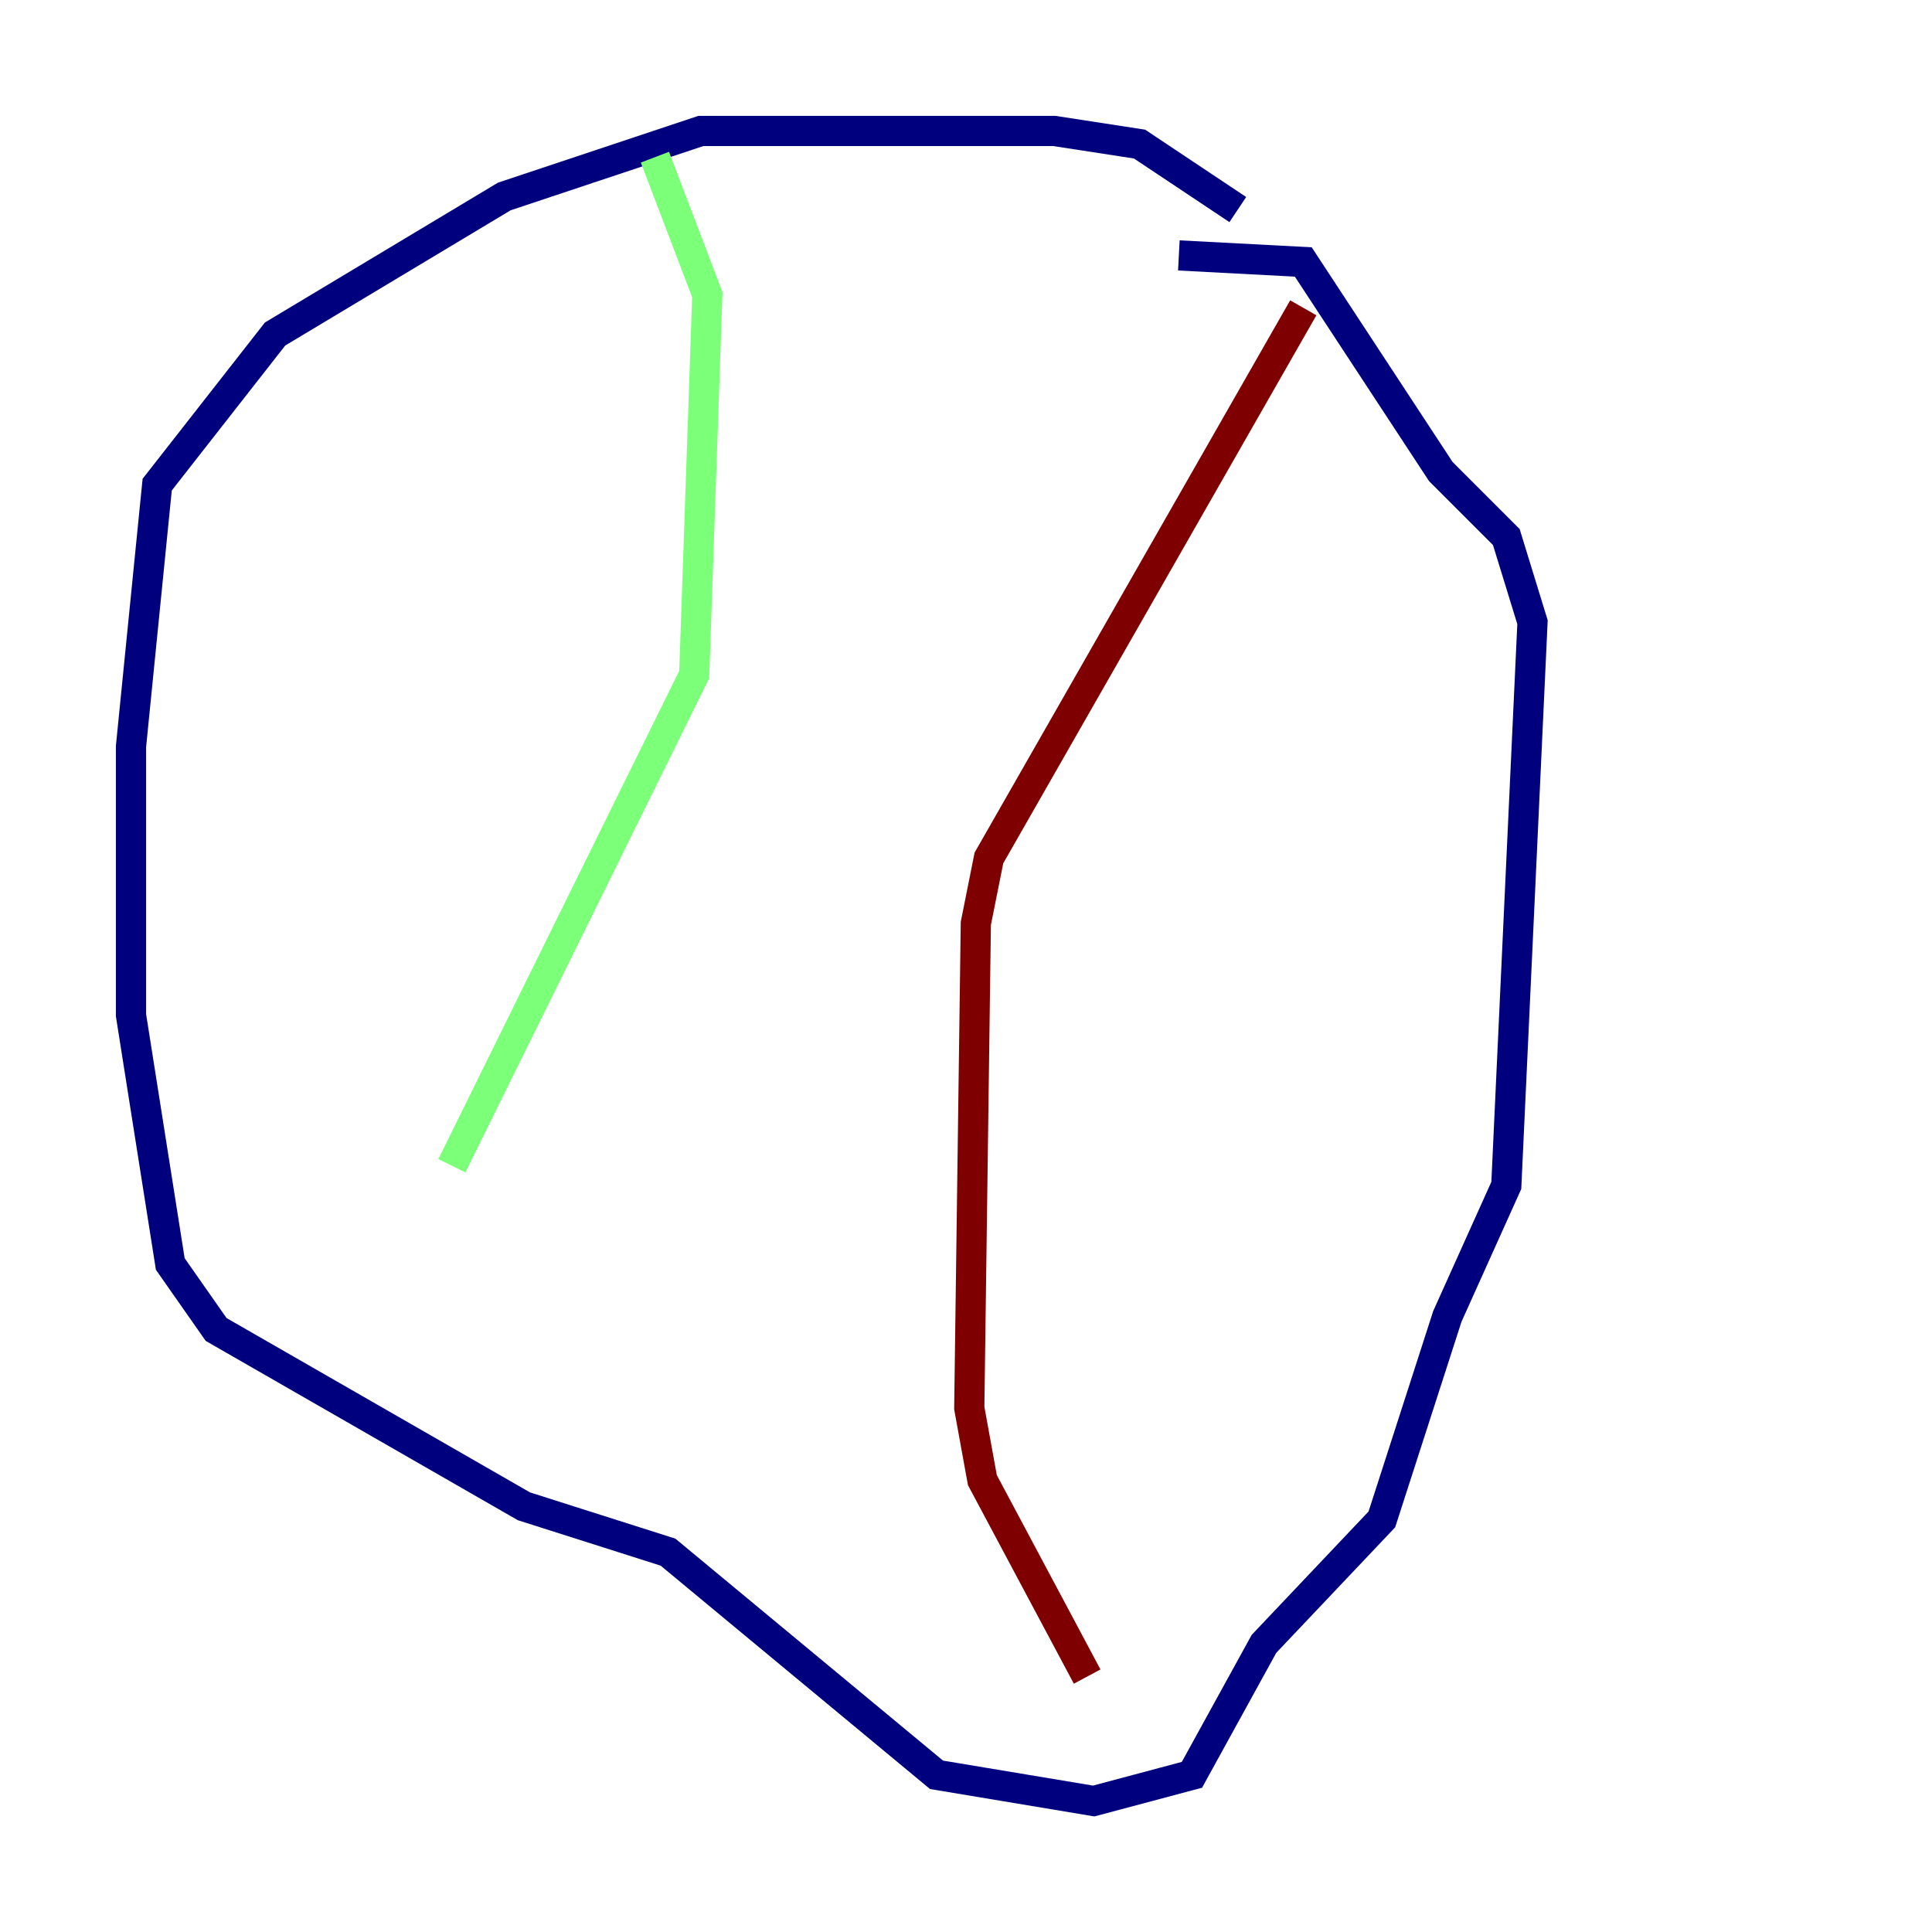 <?xml version="1.0" encoding="utf-8" ?>
<svg baseProfile="tiny" height="128" version="1.2" viewBox="0,0,128,128" width="128" xmlns="http://www.w3.org/2000/svg" xmlns:ev="http://www.w3.org/2001/xml-events" xmlns:xlink="http://www.w3.org/1999/xlink"><defs /><polyline fill="none" points="82.007,13.885 75.498,9.546 69.858,8.678 46.427,8.678 33.41,13.017 18.224,22.129 10.414,32.108 8.678,49.464 8.678,67.254 11.281,83.742 14.319,88.081 34.712,99.797 44.258,102.834 62.047,117.586 72.461,119.322 78.969,117.586 83.742,108.909 91.552,100.664 95.891,87.214 99.797,78.536 101.532,41.22 99.797,35.58 95.458,31.241 86.346,17.356 78.102,16.922" stroke="#00007f" stroke-width="2" /><polyline fill="none" points="43.39,10.414 46.861,19.525 45.993,44.691 29.939,77.234" stroke="#7cff79" stroke-width="2" /><polyline fill="none" points="86.346,20.393 65.519,56.841 64.651,61.18 64.217,93.288 65.085,98.061 72.027,111.078" stroke="#7f0000" stroke-width="2" /></svg>
